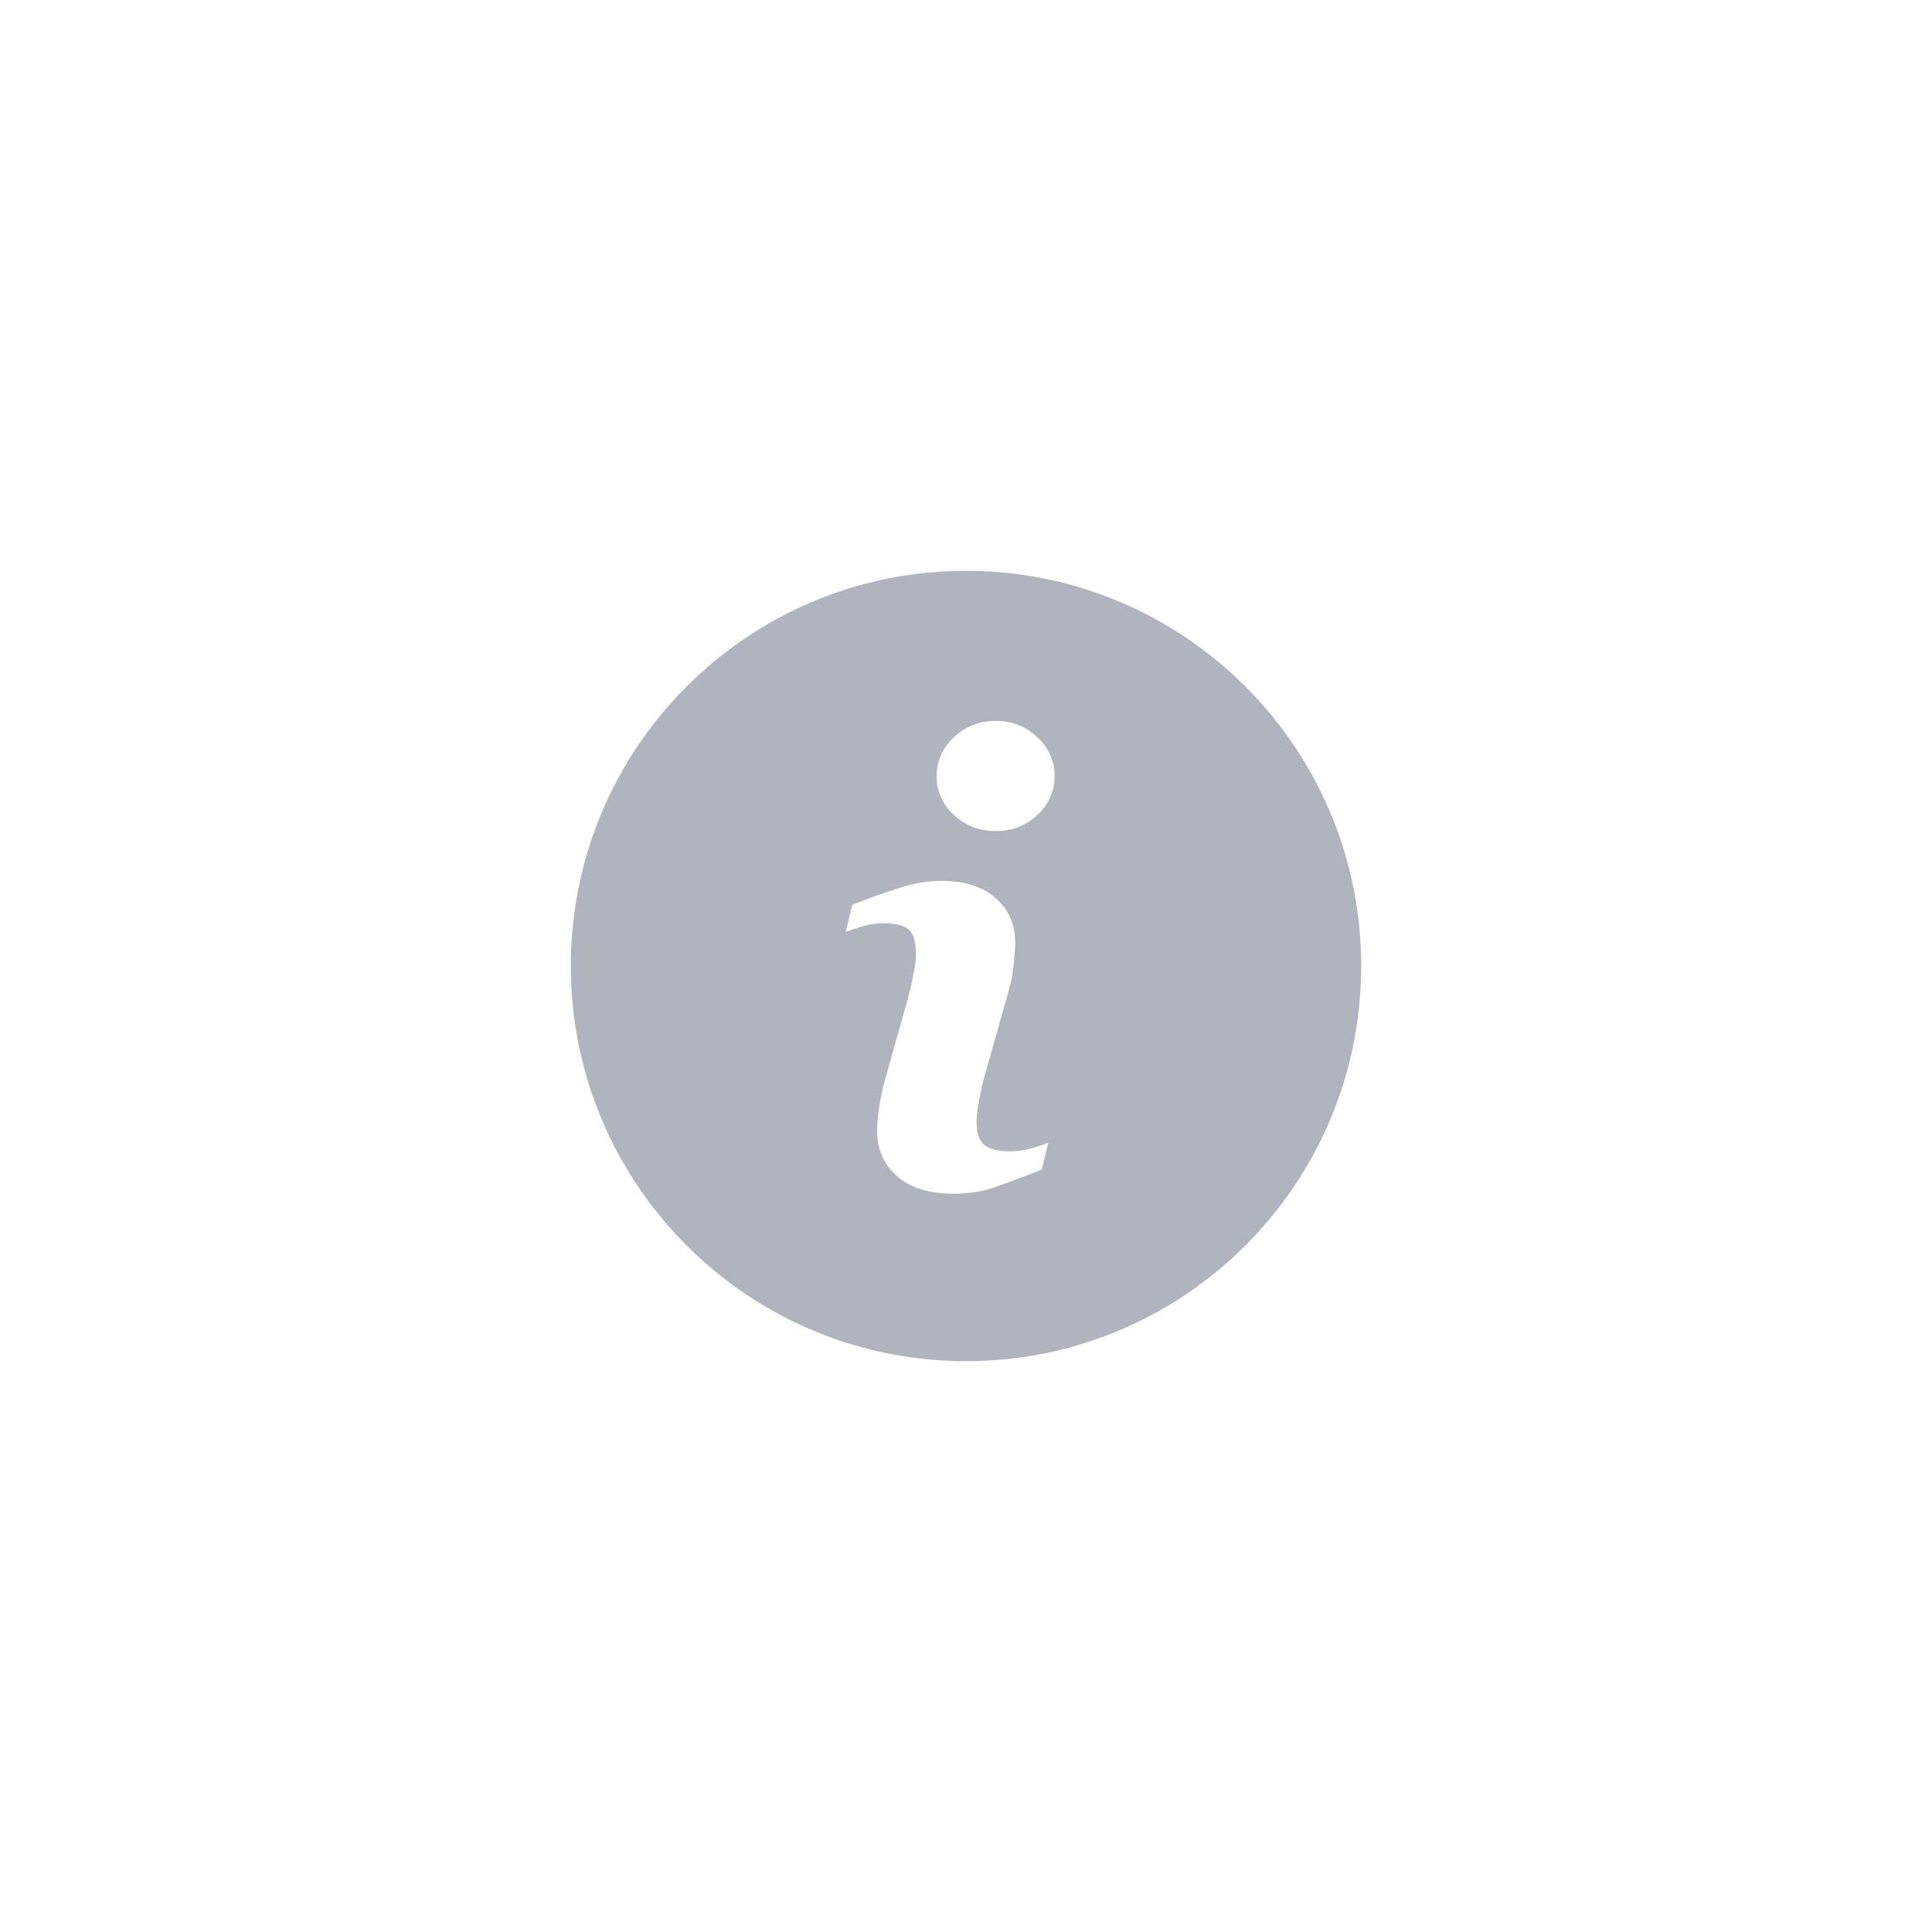 <svg width="44" height="44" viewBox="0 0 44 44" fill="none" xmlns="http://www.w3.org/2000/svg">
<path fill-rule="evenodd" clip-rule="evenodd" d="M22 31C26.971 31 31 26.971 31 22C31 17.029 26.971 13 22 13C17.029 13 13 17.029 13 22C13 26.971 17.029 31 22 31ZM23.724 26.638L23.874 26.023C23.797 26.059 23.671 26.102 23.498 26.152C23.325 26.198 23.17 26.221 23.033 26.221C22.741 26.221 22.537 26.173 22.418 26.077C22.299 25.981 22.24 25.801 22.24 25.537C22.24 25.432 22.259 25.277 22.295 25.072C22.331 24.867 22.372 24.685 22.418 24.525L22.979 22.536C23.033 22.354 23.07 22.153 23.088 21.935C23.111 21.716 23.122 21.563 23.122 21.477C23.122 21.057 22.974 20.718 22.678 20.458C22.386 20.194 21.969 20.061 21.427 20.061C21.126 20.061 20.807 20.116 20.47 20.226C20.133 20.33 19.779 20.458 19.41 20.608L19.26 21.224C19.369 21.183 19.499 21.139 19.649 21.094C19.804 21.048 19.955 21.025 20.101 21.025C20.397 21.025 20.597 21.076 20.702 21.176C20.807 21.276 20.859 21.454 20.859 21.709C20.859 21.85 20.841 22.008 20.805 22.181C20.773 22.349 20.732 22.529 20.682 22.721L20.121 24.717C20.071 24.926 20.035 25.116 20.012 25.284C19.989 25.448 19.977 25.61 19.977 25.77C19.977 26.18 20.128 26.519 20.429 26.788C20.734 27.052 21.16 27.185 21.707 27.185C22.062 27.185 22.375 27.137 22.644 27.041C22.912 26.95 23.273 26.815 23.724 26.638ZM23.621 18.564C23.885 18.318 24.018 18.022 24.018 17.676C24.018 17.329 23.885 17.033 23.621 16.787C23.361 16.541 23.047 16.418 22.678 16.418C22.309 16.418 21.992 16.541 21.727 16.787C21.463 17.033 21.331 17.329 21.331 17.676C21.331 18.022 21.463 18.318 21.727 18.564C21.992 18.806 22.309 18.927 22.678 18.927C23.047 18.927 23.361 18.806 23.621 18.564Z" fill="#B0B4BE"/>
</svg>
